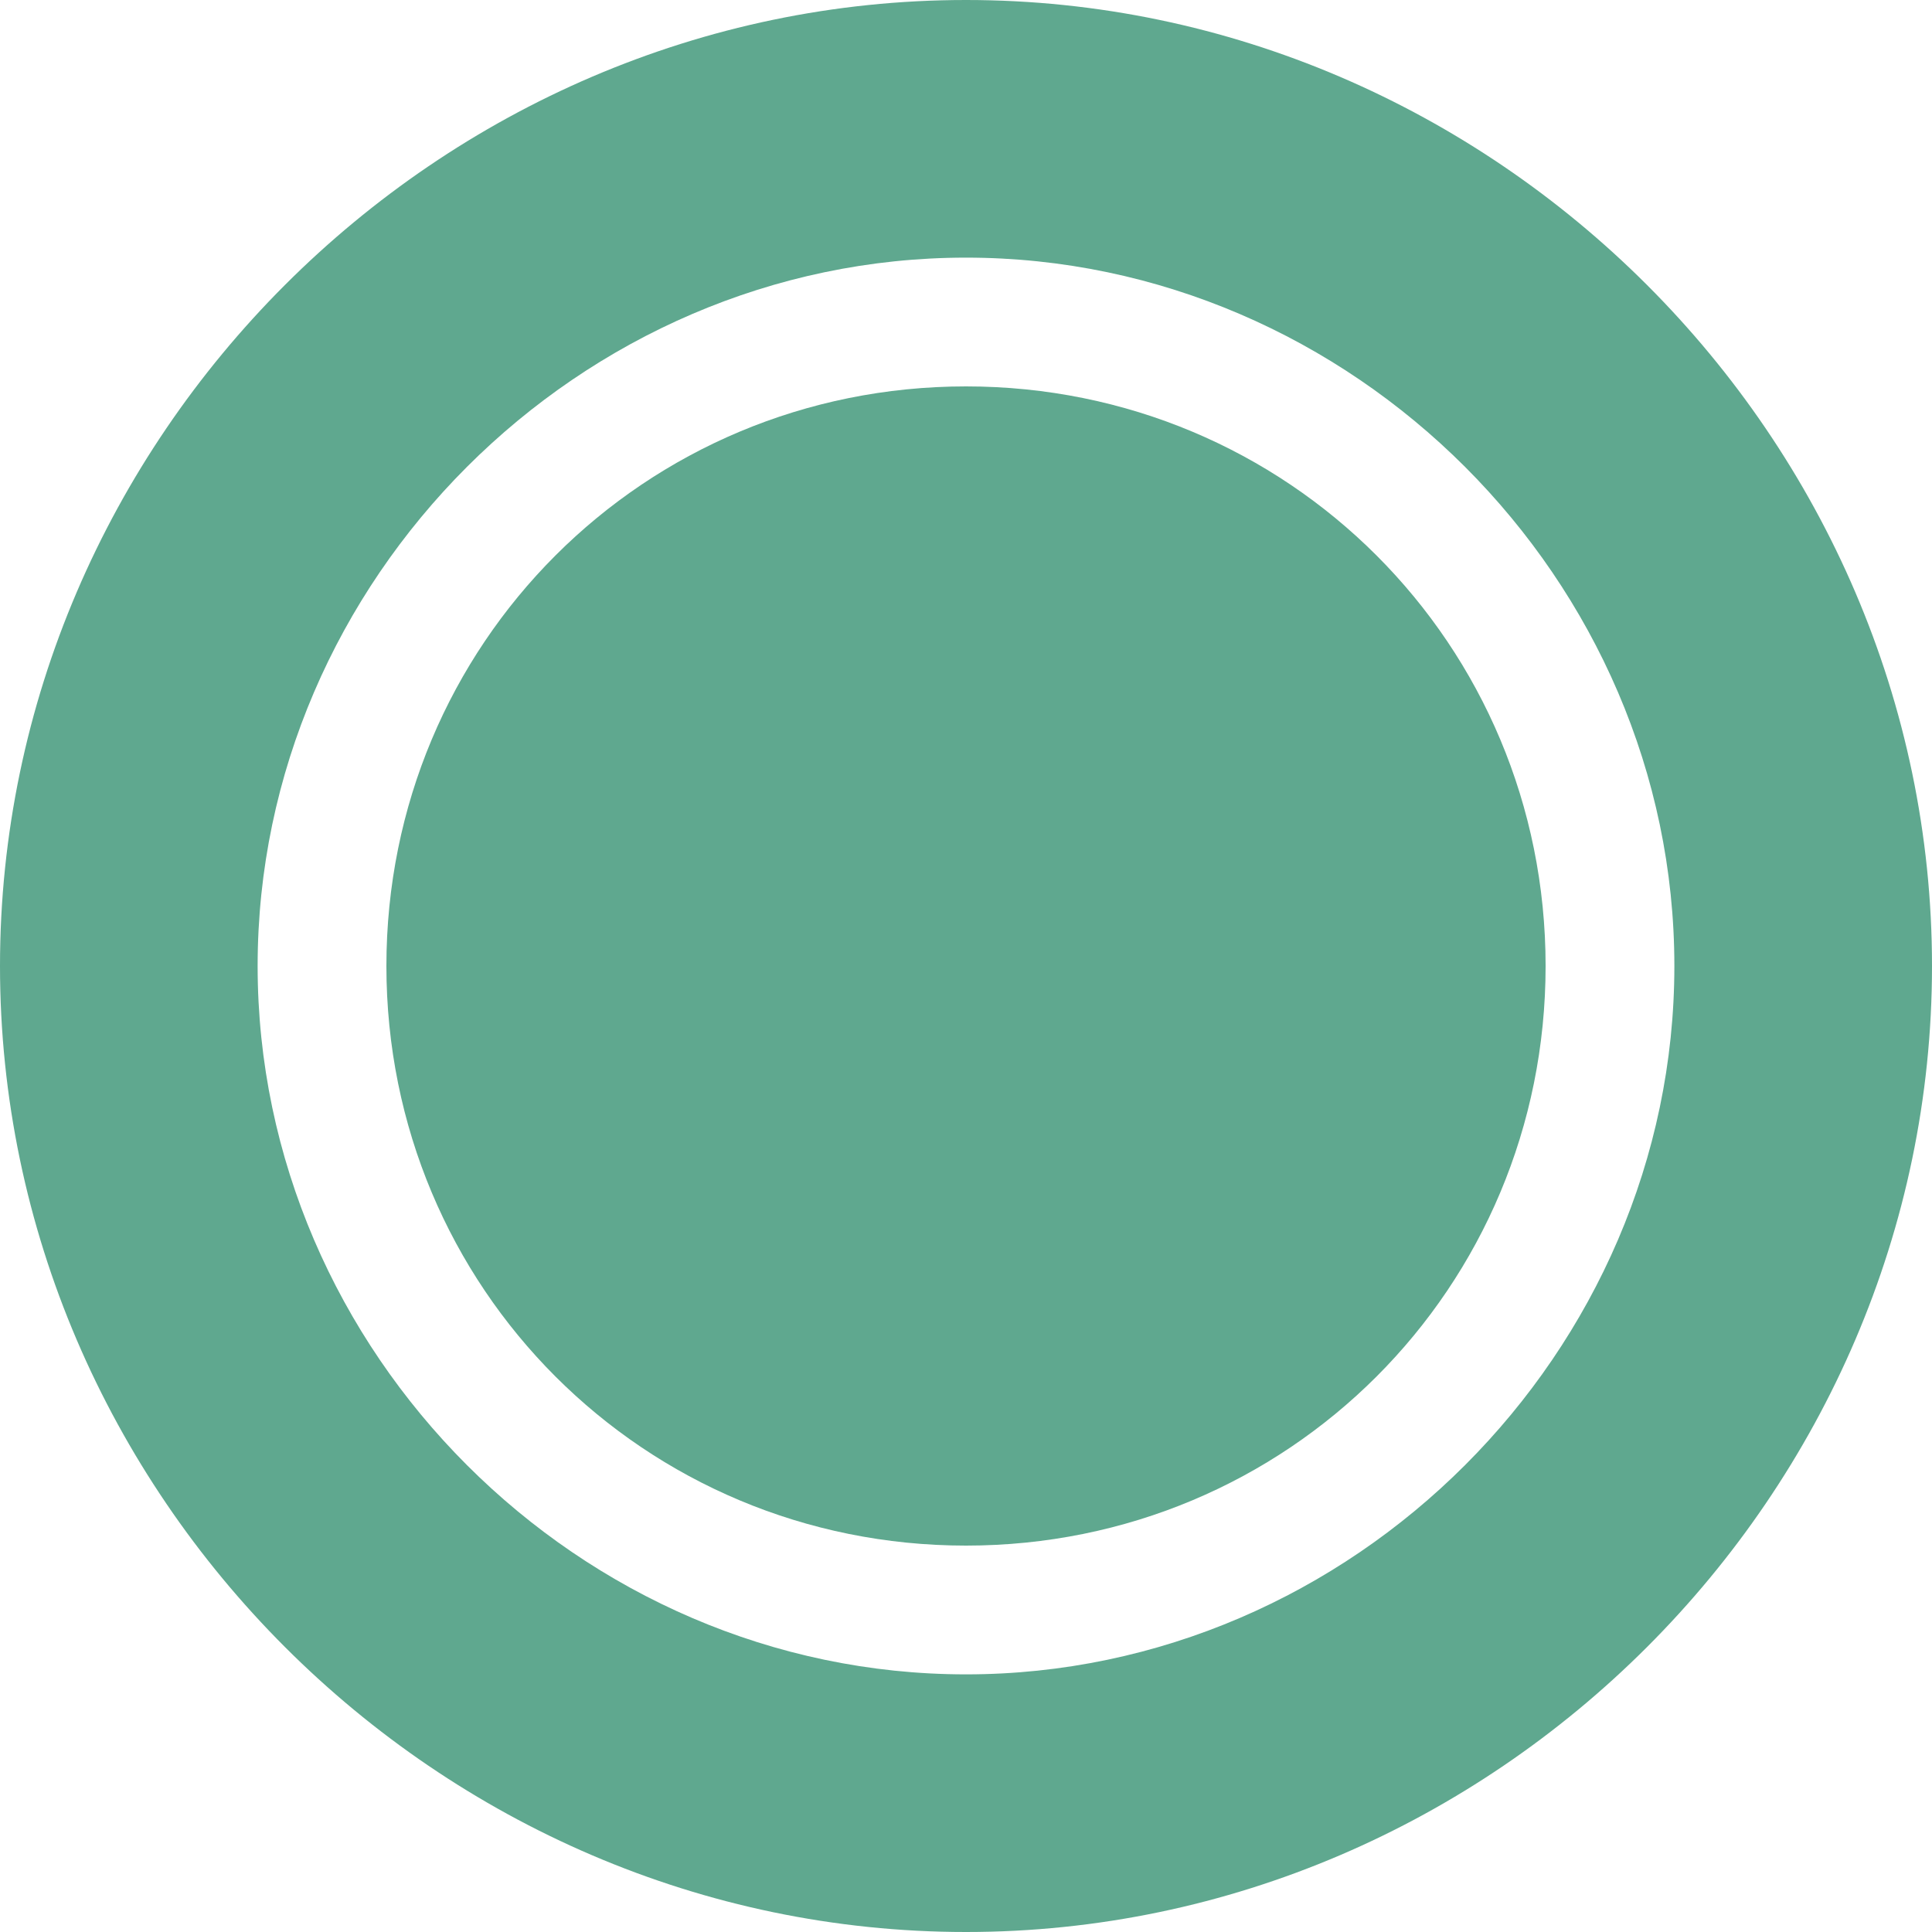 <?xml version="1.0" encoding="utf-8"?>
<!-- Generator: Adobe Illustrator 16.0.0, SVG Export Plug-In . SVG Version: 6.00 Build 0)  -->
<!DOCTYPE svg PUBLIC "-//W3C//DTD SVG 1.1//EN" "http://www.w3.org/Graphics/SVG/1.1/DTD/svg11.dtd">
<svg version="1.1" id="marker" xmlns="http://www.w3.org/2000/svg" xmlns:xlink="http://www.w3.org/1999/xlink" x="0px" y="0px"
	 width="20px" height="20px" viewBox="204.31 204.308 20 20" enable-background="new 204.31 204.308 20 20" xml:space="preserve">
<path fill="#5FA88F" d="M214.31,208.308c-3.333,0-6,2.667-6,6s2.667,6,6,6s6-2.667,6-6S217.643,208.308,214.31,208.308z"/>
<path fill="#5FA88F" d="M214.31,204.308c-5.467,0-10,4.533-10,10s4.533,10,10,10s10-4.533,10-10S219.776,204.308,214.31,204.308z
	 M214.31,221.641c-4,0-7.333-3.333-7.333-7.333s3.333-7.333,7.333-7.333s7.333,3.333,7.333,7.333S218.31,221.641,214.31,221.641z"/>
</svg>

